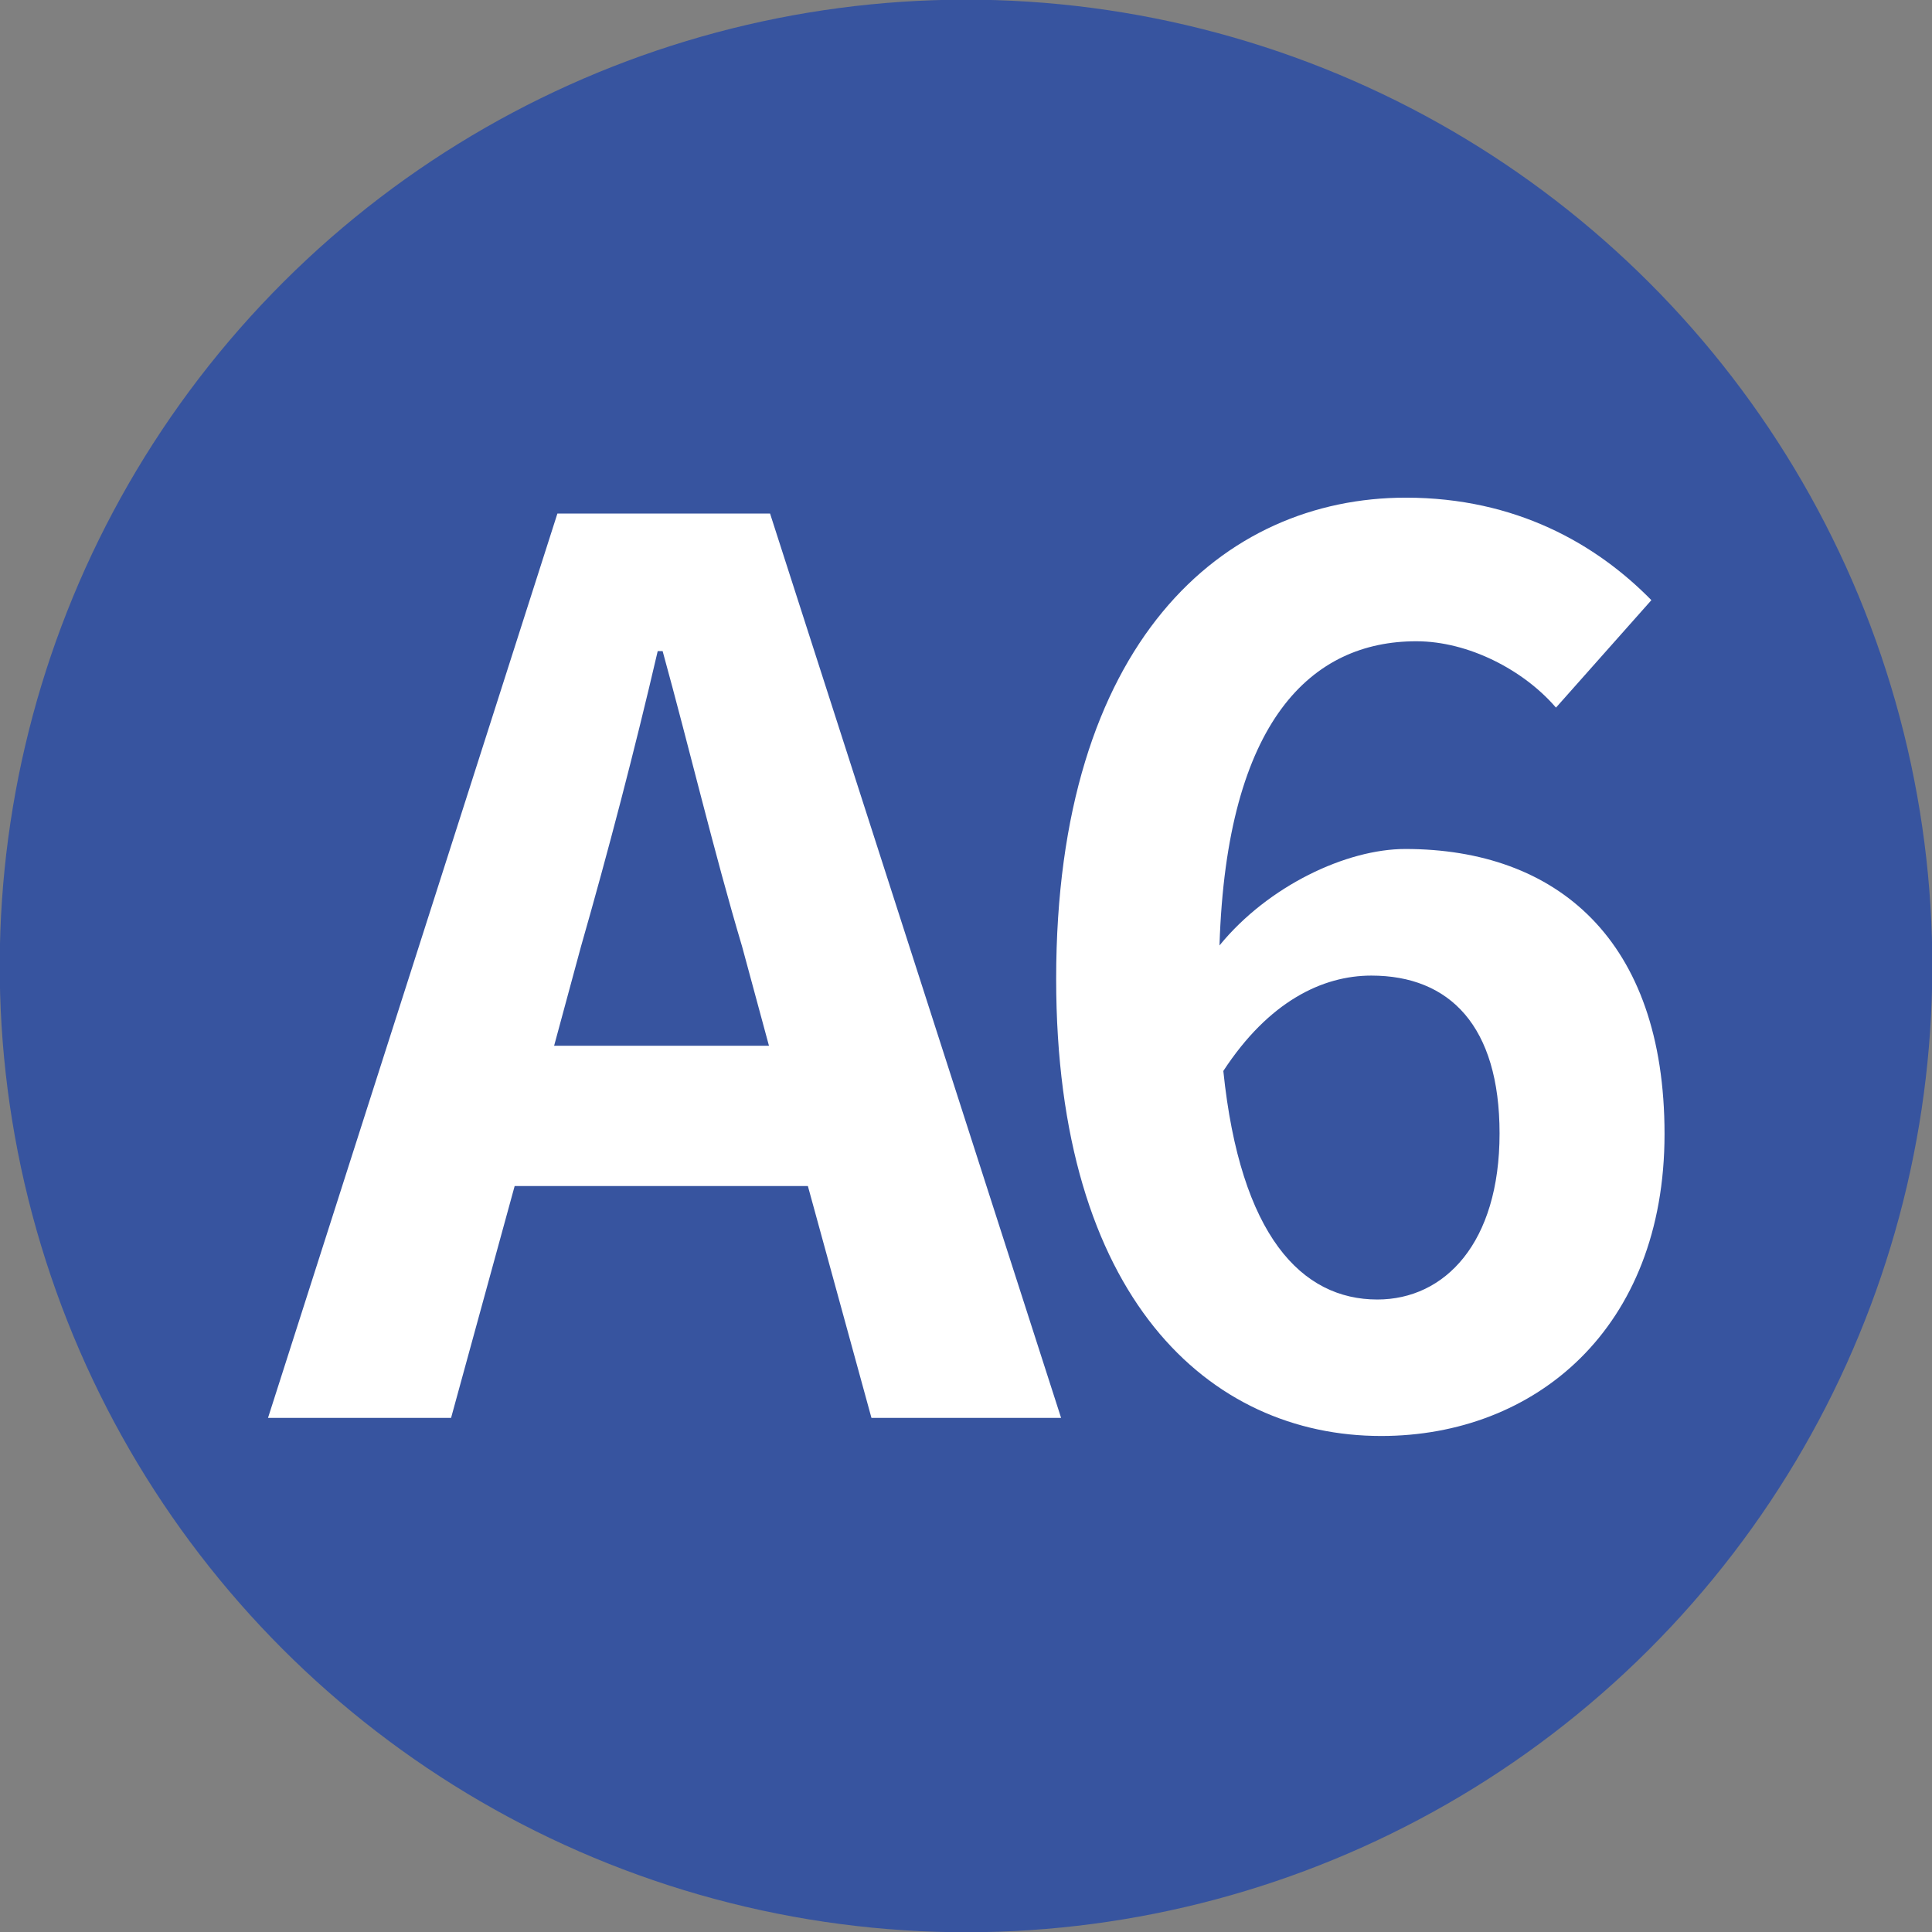 <?xml version="1.0" encoding="UTF-8"?><svg id="_圖層_2" xmlns="http://www.w3.org/2000/svg" viewBox="0 0 35.25 35.25"><rect x="0" y="0" width="35.25" height="35.25" fill="#808080" stroke="none"/><defs><style>.cls-1{fill:#fff;}.cls-2{fill:#37549f;}</style></defs><g id="_介面"><circle class="cls-2" cx="17.63" cy="17.63" r="17.63" transform="translate(-3.56 30.77) rotate(-76.82)"/><path class="cls-1" d="M14.74,21.64h-5.35l-1.16,4.23h-3.34l5.28-16.5h3.88l5.31,16.5h-3.46l-1.16-4.23ZM14.03,19.08l-.49-1.81c-.51-1.71-.96-3.61-1.45-5.39h-.09c-.42,1.81-.91,3.68-1.4,5.39l-.49,1.81h3.92Z"/><path class="cls-1" d="M28.38,12.9c-.58-.67-1.58-1.2-2.54-1.2-1.9,0-3.46,1.43-3.59,5.55.89-1.09,2.32-1.76,3.39-1.76,2.76,0,4.73,1.65,4.73,5.2s-2.36,5.51-5.17,5.51c-3.14,0-5.93-2.52-5.93-8.34,0-6.15,3.05-8.78,6.38-8.78,2.01,0,3.48.85,4.48,1.87l-1.74,1.96ZM27.36,20.68c0-1.96-.91-2.88-2.34-2.88-.89,0-1.87.47-2.7,1.74.31,3.01,1.43,4.17,2.81,4.17,1.23,0,2.23-1.03,2.23-3.03Z"/></g></svg>